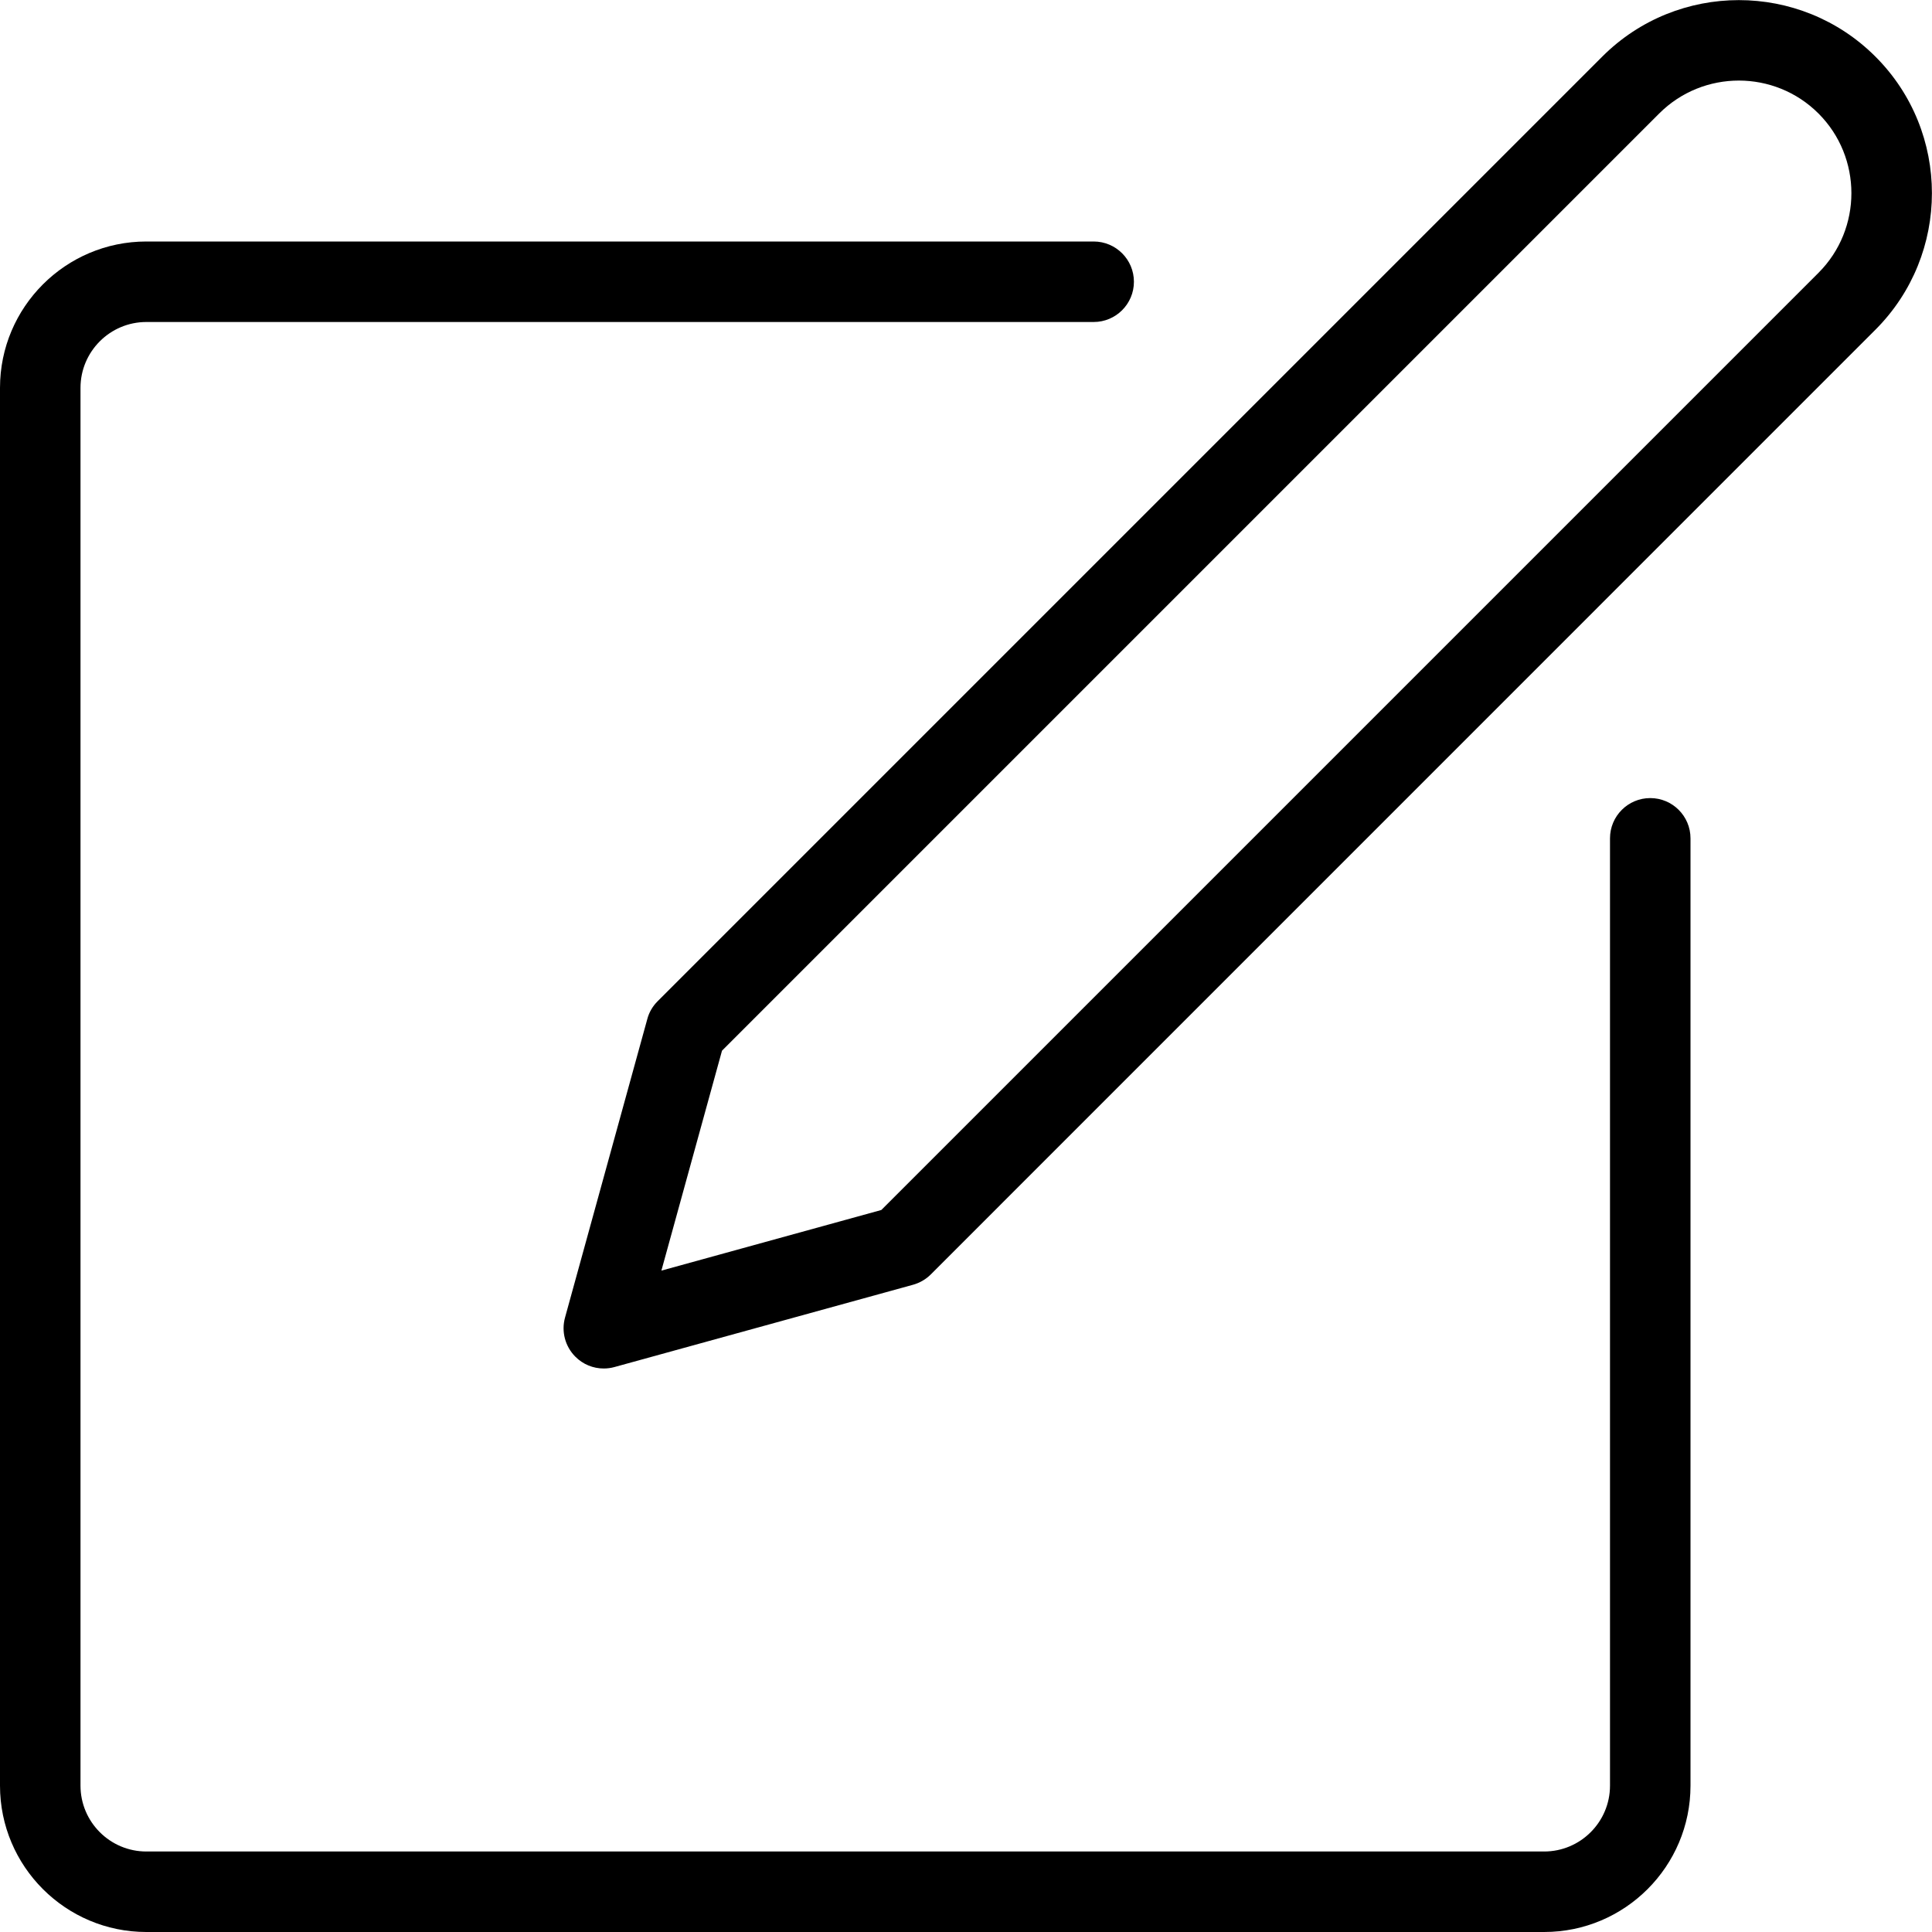 <?xml version="1.0" ?><svg style="enable-background:new 0 0 24 24;" version="1.1" viewBox="0 0 24 24" xml:space="preserve" xmlns="http://www.w3.org/2000/svg" xmlns:xlink="http://www.w3.org/1999/xlink"><style type="text/css">
	.st0{display:none;}
</style><g class="st0" id="grid"/><g id="icon"><path d="M8.041,12.659l-1.022,3.708c-0.048,0.173,0.001,0.359,0.128,0.486C7.242,16.949,7.369,17,7.5,17   c0.044,0,0.089-0.006,0.133-0.018l3.708-1.022c0.083-0.023,0.16-0.067,0.221-0.128L23.297,4.096c0.936-0.936,0.936-2.458,0-3.393   c-0.936-0.936-2.458-0.935-3.393,0L8.169,12.438C8.108,12.499,8.063,12.575,8.041,12.659z M8.969,13.052L20.611,1.41   c0.546-0.546,1.434-0.545,1.979,0s0.545,1.434,0,1.979L10.948,15.031l-2.732,0.753L8.969,13.052z"/><path d="M1.818,24h17.364C20.185,24,21,23.185,21,22.182V10.414c0-0.276-0.224-0.5-0.5-0.5s-0.5,0.224-0.5,0.5v11.768   C20,22.633,19.633,23,19.182,23H1.818C1.367,23,1,22.633,1,22.182V4.818C1,4.367,1.367,4,1.818,4h11.768c0.276,0,0.5-0.224,0.5-0.5   S13.862,3,13.586,3H1.818C0.815,3,0,3.815,0,4.818v17.364C0,23.185,0.815,24,1.818,24z"/></g></svg>